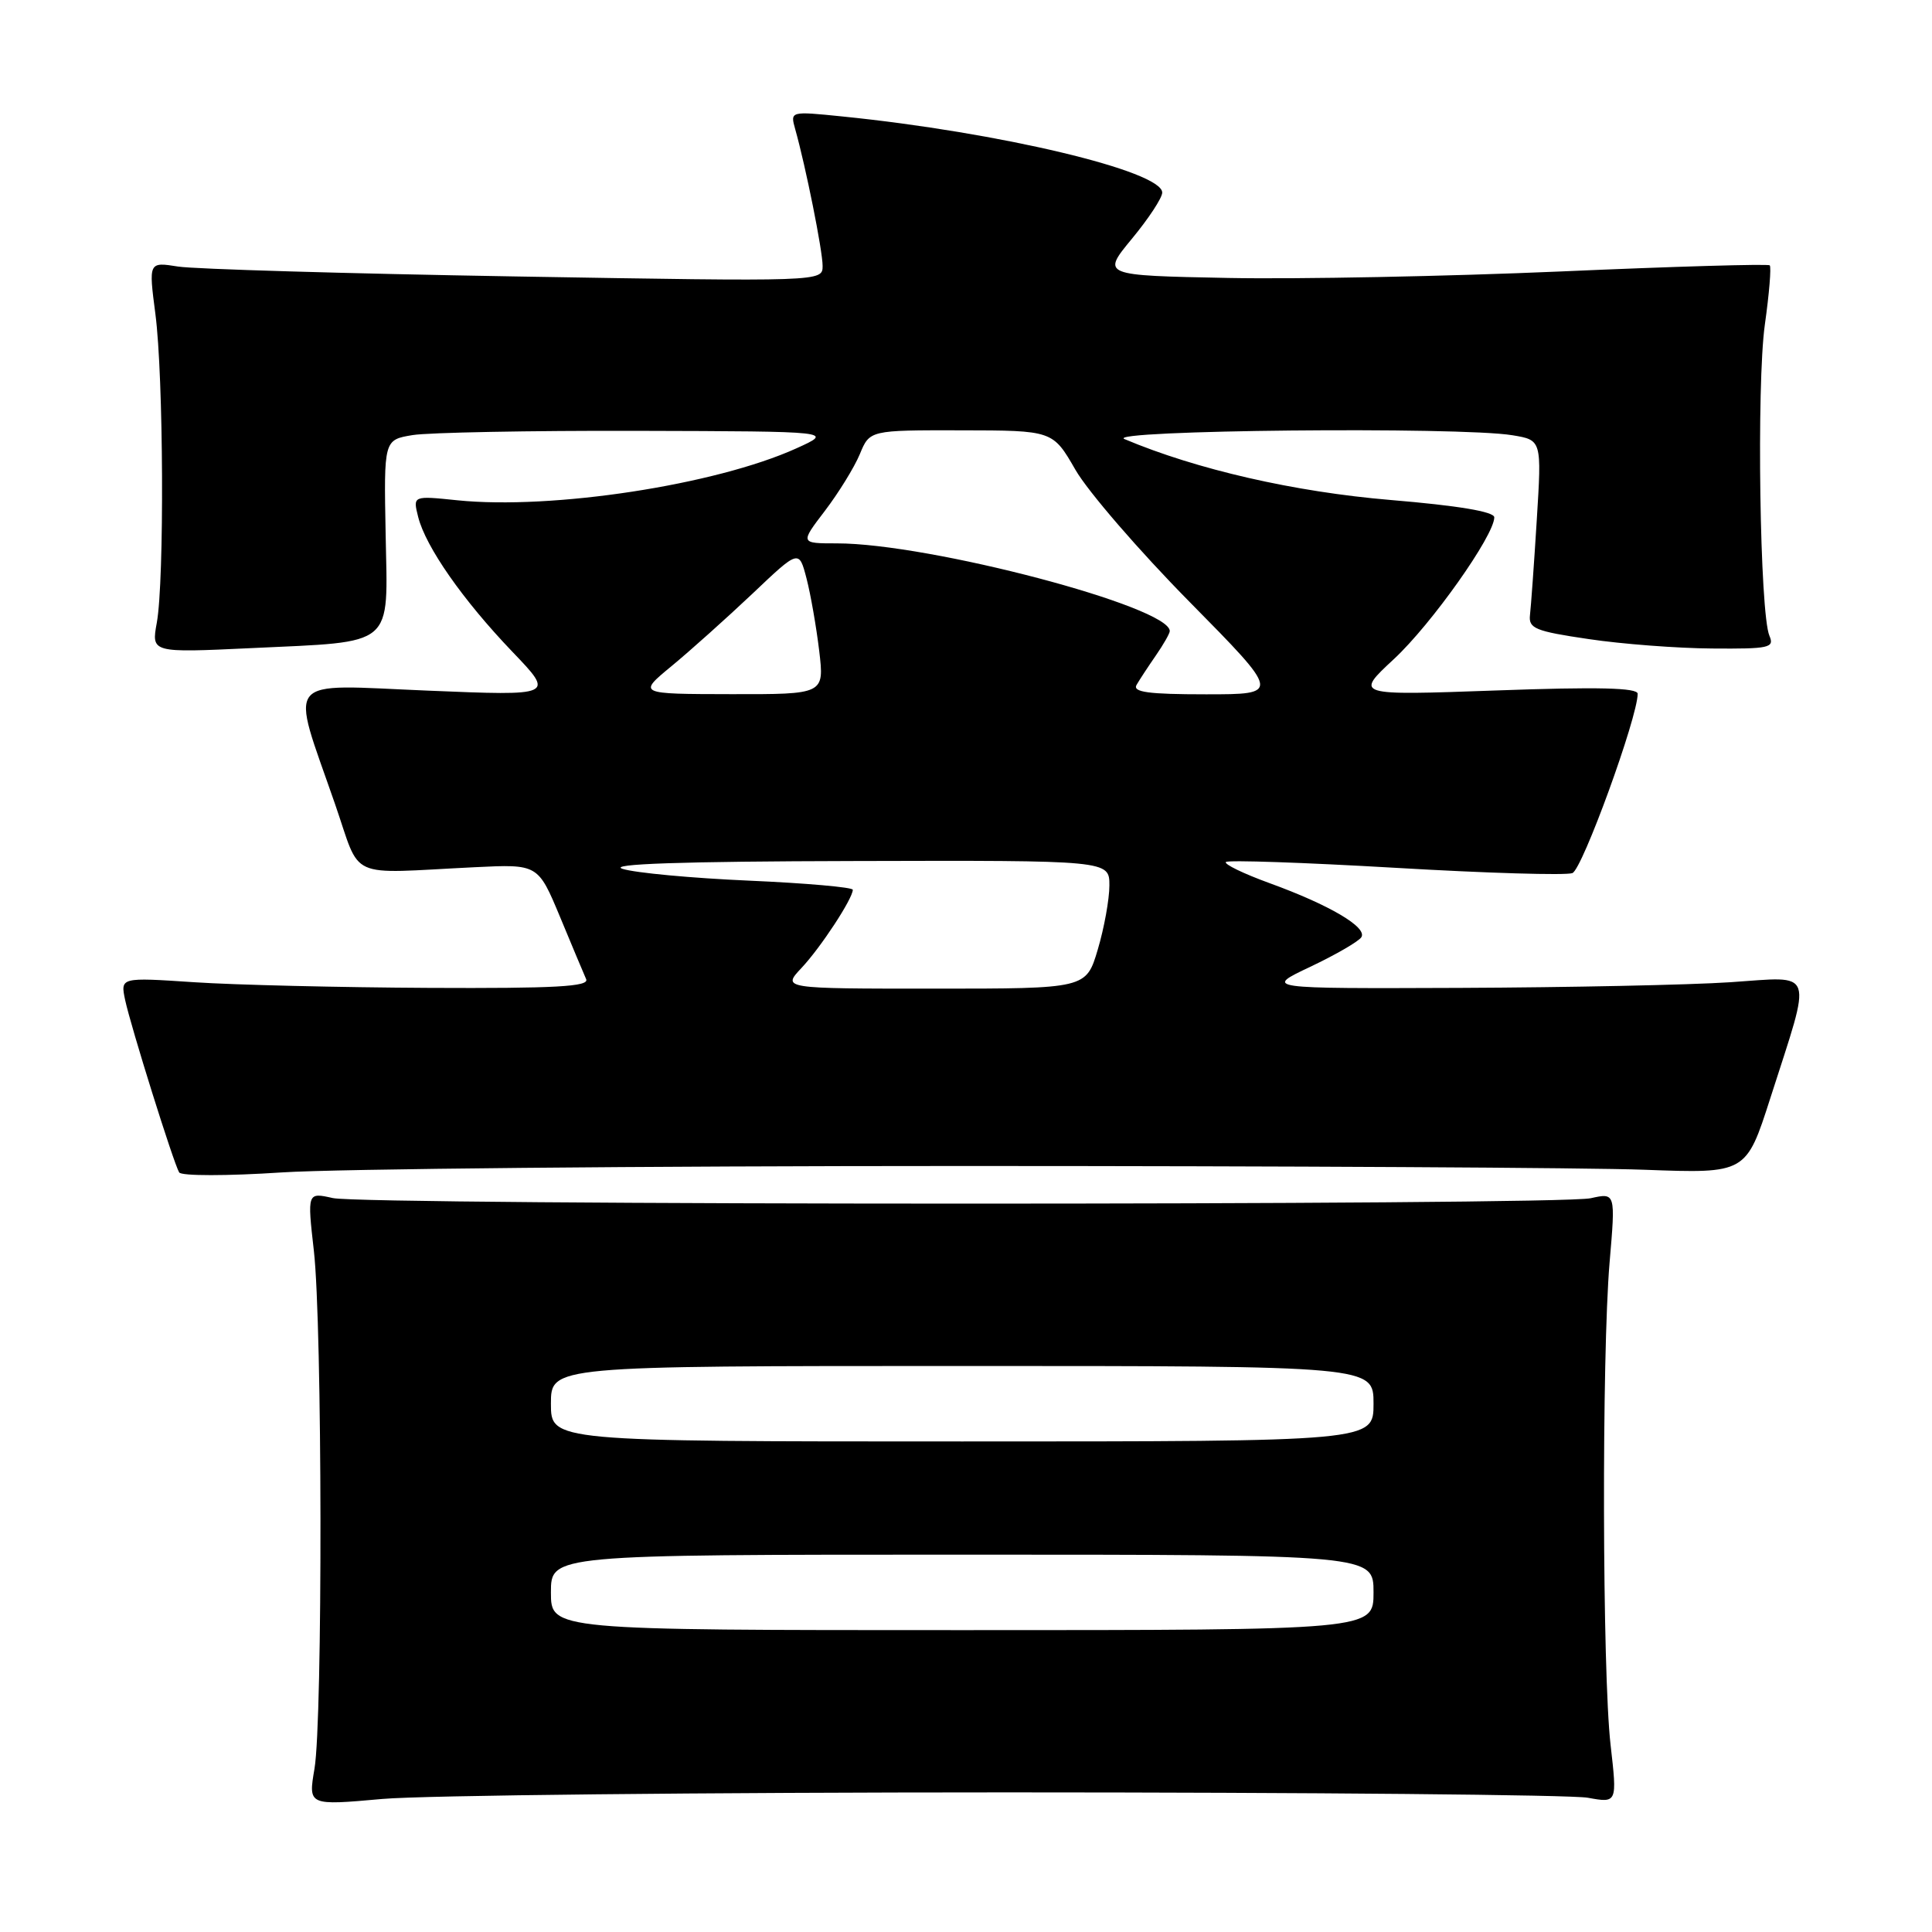 <?xml version="1.0" encoding="UTF-8" standalone="no"?>
<!DOCTYPE svg PUBLIC "-//W3C//DTD SVG 1.1//EN" "http://www.w3.org/Graphics/SVG/1.1/DTD/svg11.dtd" >
<svg xmlns="http://www.w3.org/2000/svg" xmlns:xlink="http://www.w3.org/1999/xlink" version="1.1" viewBox="0 0 256 256">
 <g >
 <path fill="currentColor"
d=" M 133.50 237.50 C 173.65 237.50 208.25 237.82 210.39 238.21 C 214.29 238.92 214.29 238.92 213.41 231.21 C 212.31 221.60 212.23 179.66 213.28 167.27 C 214.07 158.04 214.07 158.04 210.78 158.77 C 206.43 159.74 48.48 159.72 44.10 158.75 C 40.71 157.99 40.71 157.99 41.59 165.75 C 42.71 175.58 42.77 227.89 41.67 234.37 C 40.84 239.25 40.84 239.25 50.67 238.37 C 56.08 237.89 93.35 237.50 133.50 237.50 Z  M 127.50 154.50 C 169.85 154.50 210.55 154.72 217.94 155.00 C 231.37 155.50 231.37 155.50 234.58 145.50 C 240.17 128.07 240.62 129.40 229.28 130.15 C 223.90 130.51 207.80 130.84 193.50 130.90 C 167.50 131.00 167.50 131.00 173.63 128.10 C 177.00 126.50 180.04 124.74 180.39 124.18 C 181.20 122.87 176.15 119.90 168.22 117.02 C 164.76 115.76 162.16 114.50 162.44 114.22 C 162.72 113.94 172.83 114.29 184.90 114.99 C 196.97 115.70 207.52 116.01 208.35 115.69 C 209.67 115.19 217.00 95.04 217.00 91.93 C 217.00 91.13 211.74 91.00 198.25 91.49 C 179.50 92.16 179.50 92.16 184.70 87.33 C 189.68 82.71 198.00 70.95 198.00 68.55 C 198.00 67.80 193.23 67.00 184.25 66.25 C 171.51 65.18 158.55 62.21 149.00 58.18 C 146.18 56.99 193.43 56.52 200.39 57.67 C 204.29 58.31 204.29 58.31 203.63 68.90 C 203.27 74.73 202.86 80.40 202.73 81.50 C 202.53 83.27 203.42 83.64 210.50 84.68 C 214.90 85.34 222.26 85.90 226.86 85.93 C 234.45 85.99 235.14 85.84 234.46 84.25 C 233.18 81.31 232.74 50.97 233.85 43.03 C 234.43 38.92 234.72 35.38 234.50 35.16 C 234.28 34.95 221.81 35.31 206.80 35.97 C 191.78 36.62 171.95 37.01 162.73 36.83 C 145.97 36.50 145.97 36.50 149.98 31.64 C 152.19 28.97 154.00 26.22 154.00 25.52 C 154.00 22.67 132.42 17.53 111.60 15.43 C 104.70 14.73 104.70 14.73 105.37 17.12 C 106.77 22.09 109.00 33.22 109.00 35.23 C 109.00 37.32 109.00 37.32 68.25 36.63 C 45.84 36.25 25.74 35.66 23.60 35.32 C 19.69 34.70 19.69 34.70 20.59 41.60 C 21.67 49.86 21.79 76.87 20.78 82.50 C 20.05 86.50 20.05 86.50 33.28 85.88 C 52.51 84.97 51.38 85.92 51.10 70.81 C 50.86 58.28 50.86 58.28 54.68 57.65 C 56.78 57.31 70.20 57.05 84.50 57.09 C 110.50 57.16 110.50 57.16 105.50 59.42 C 94.80 64.26 73.15 67.57 60.60 66.29 C 54.70 65.68 54.70 65.68 55.41 68.50 C 56.41 72.46 61.33 79.51 67.89 86.36 C 73.50 92.21 73.50 92.21 56.65 91.51 C 37.30 90.71 38.43 89.33 44.38 106.50 C 47.94 116.76 45.72 115.75 62.90 114.91 C 71.29 114.50 71.29 114.50 74.21 121.50 C 75.81 125.35 77.36 129.06 77.67 129.75 C 78.10 130.73 73.60 130.98 56.86 130.90 C 45.11 130.84 31.10 130.51 25.72 130.15 C 15.95 129.50 15.95 129.50 16.58 132.50 C 17.33 136.01 22.99 154.10 23.74 155.35 C 24.02 155.83 30.11 155.83 37.37 155.35 C 44.59 154.88 85.15 154.50 127.50 154.50 Z  M 73.00 211.00 C 73.00 206.00 73.00 206.00 127.50 206.00 C 182.00 206.00 182.00 206.00 182.00 211.00 C 182.00 216.00 182.00 216.00 127.50 216.00 C 73.00 216.00 73.00 216.00 73.00 211.00 Z  M 73.00 186.00 C 73.00 181.00 73.00 181.00 127.50 181.00 C 182.00 181.00 182.00 181.00 182.00 186.00 C 182.00 191.00 182.00 191.00 127.50 191.00 C 73.00 191.00 73.00 191.00 73.00 186.00 Z  M 106.21 128.25 C 108.75 125.55 112.99 119.08 113.00 117.90 C 113.00 117.57 106.81 117.02 99.25 116.69 C 91.69 116.36 84.15 115.66 82.50 115.13 C 80.45 114.48 90.19 114.14 113.25 114.09 C 147.00 114.00 147.00 114.00 147.00 117.32 C 147.00 119.14 146.31 122.97 145.46 125.82 C 143.92 131.00 143.92 131.00 123.77 131.00 C 103.63 131.00 103.63 131.00 106.21 128.25 Z  M 89.00 88.25 C 91.47 86.21 96.28 81.90 99.69 78.68 C 105.87 72.81 105.87 72.81 106.87 76.65 C 107.42 78.77 108.17 83.09 108.55 86.25 C 109.23 92.00 109.23 92.00 96.87 91.98 C 84.50 91.96 84.50 91.96 89.00 88.25 Z  M 150.60 90.75 C 151.00 90.06 152.15 88.31 153.16 86.85 C 154.17 85.39 155.00 83.93 155.00 83.62 C 155.00 80.39 123.14 72.00 110.90 72.00 C 106.01 72.00 106.01 72.00 109.31 67.68 C 111.12 65.30 113.20 61.93 113.93 60.18 C 115.24 57.00 115.24 57.00 127.37 57.02 C 139.50 57.04 139.50 57.04 142.50 62.25 C 144.15 65.12 150.95 72.99 157.60 79.73 C 169.70 92.00 169.70 92.00 159.79 92.00 C 152.15 92.00 150.05 91.71 150.60 90.75 Z "/>
</g>
</svg>